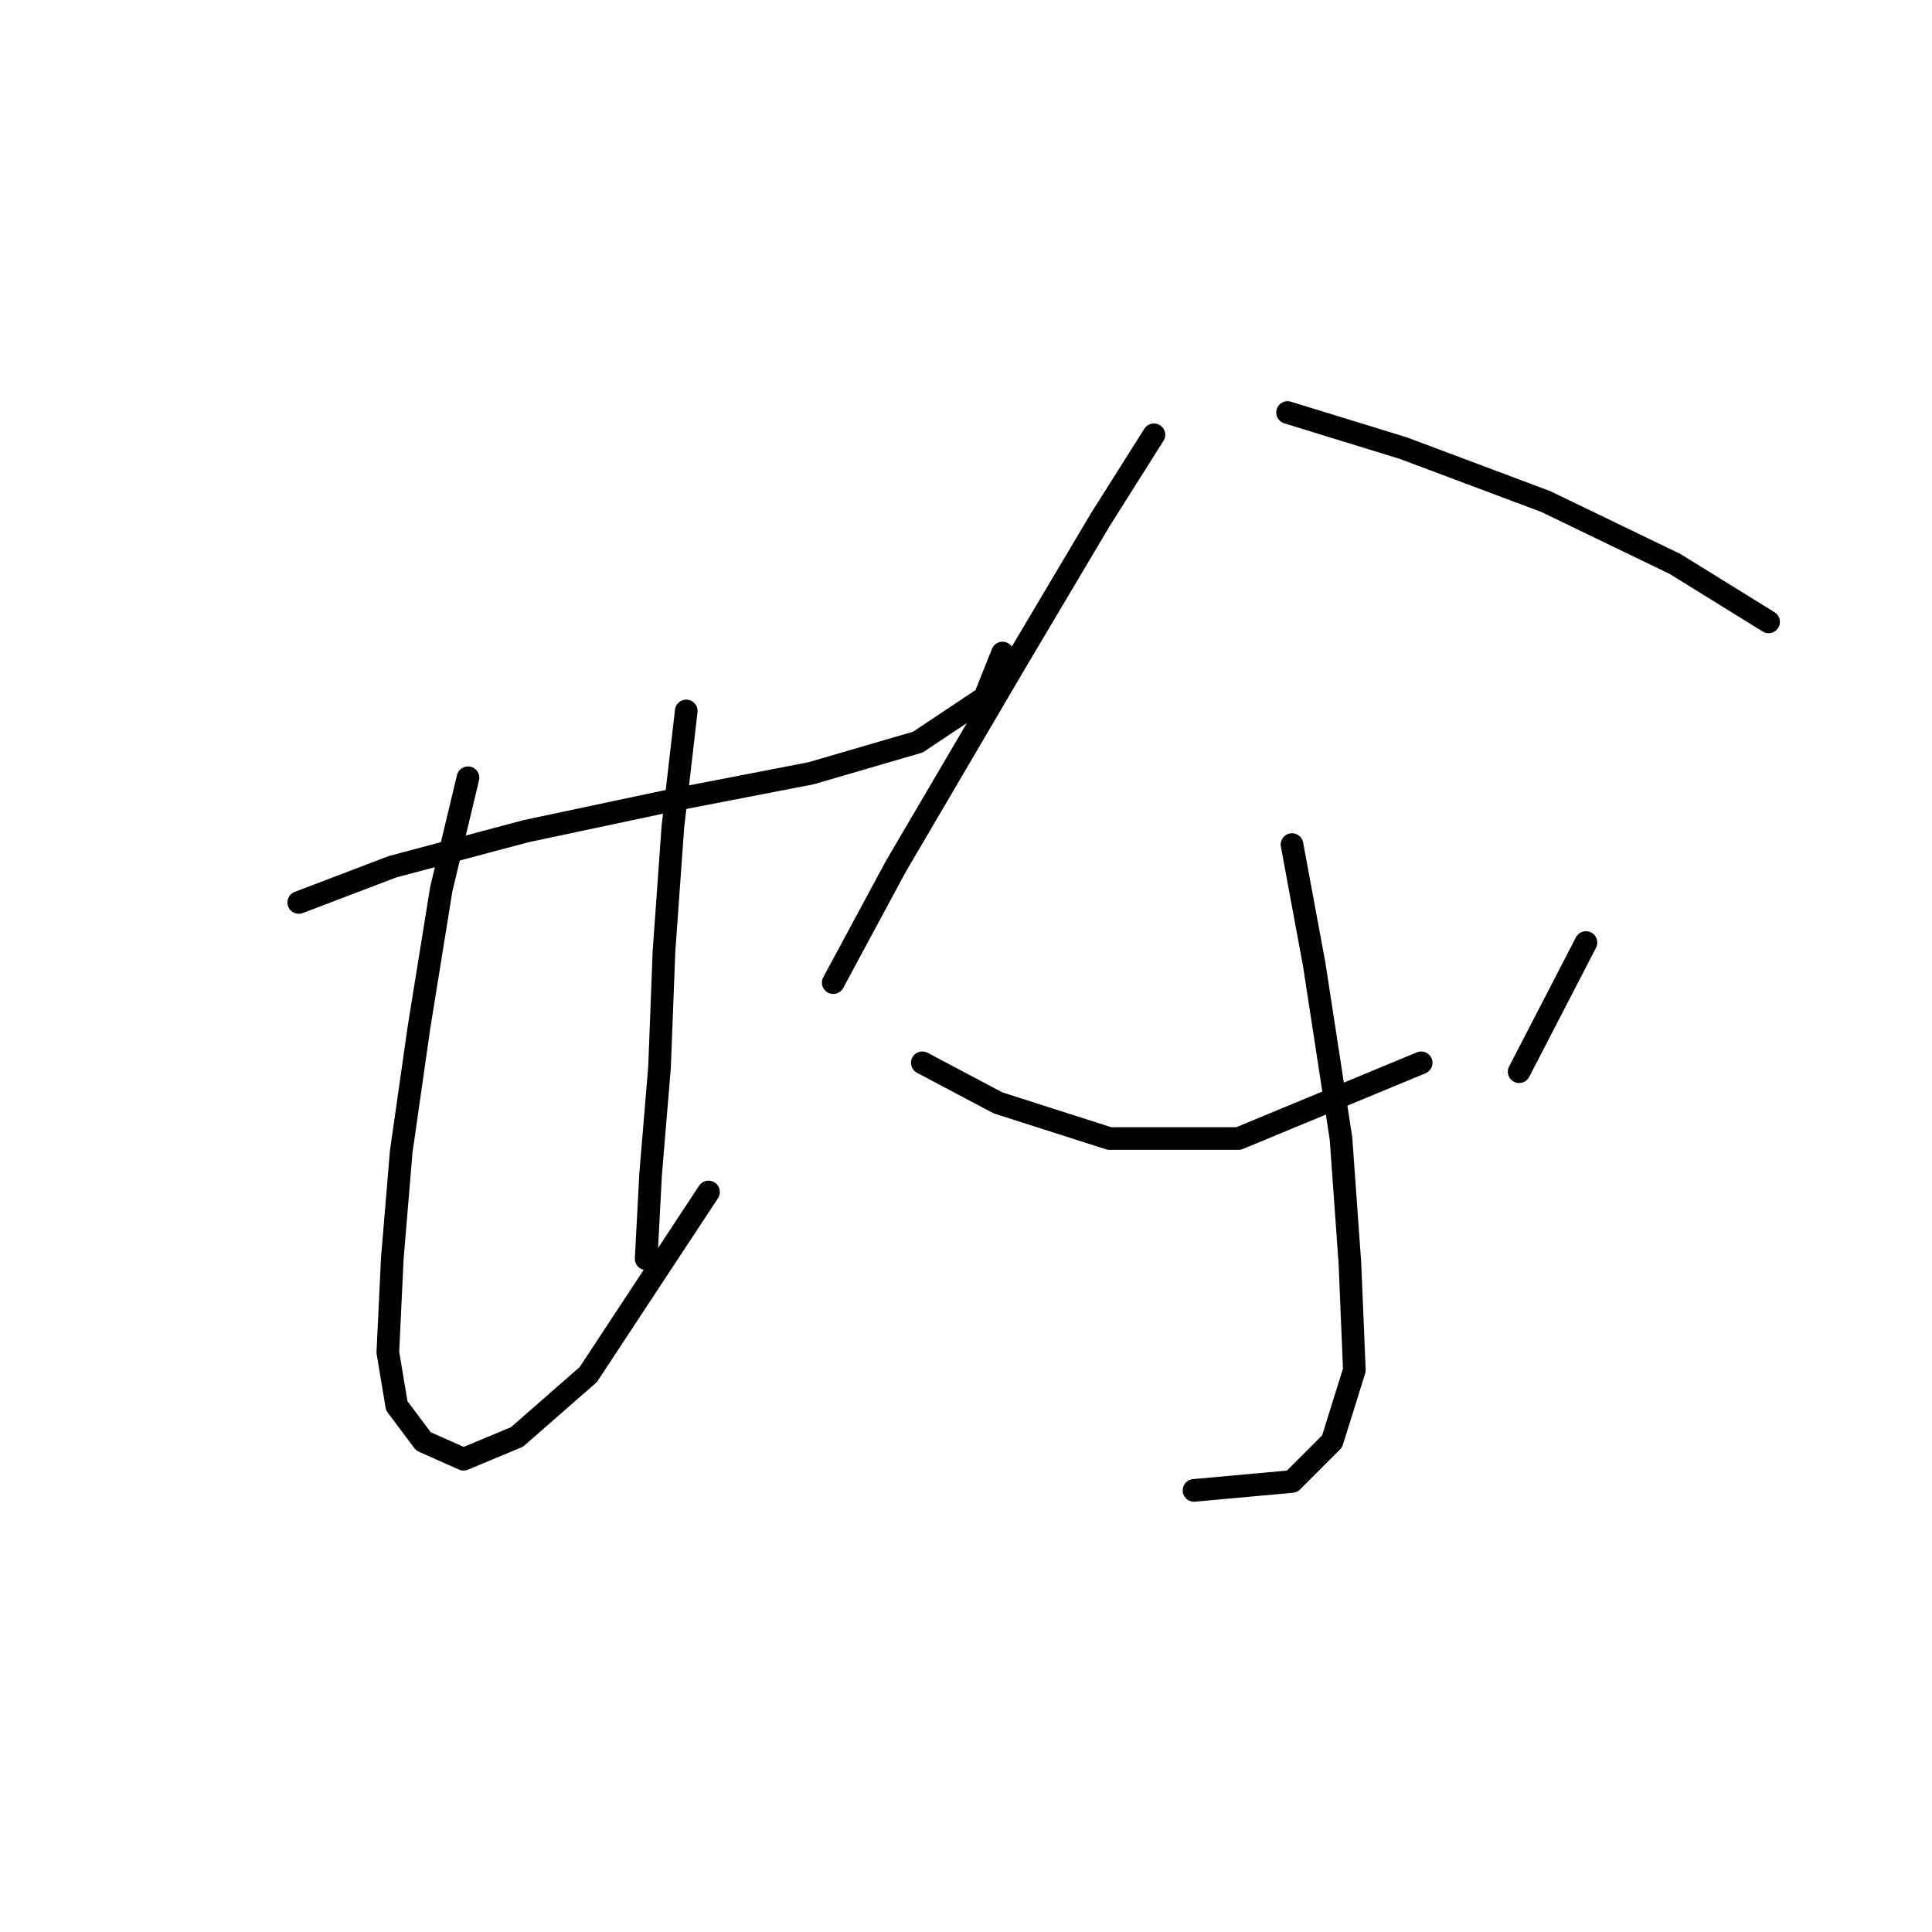 <?xml version="1.0" standalone="no"?>
    <svg width="256" height="256" xmlns="http://www.w3.org/2000/svg" version="1.1">
    <polyline stroke="black" stroke-width="3" stroke-linecap="round" fill="transparent" stroke-linejoin="round" points="39.586 119.581 51.98 114.859 69.685 110.138 89.162 106.006 107.457 102.465 121.622 98.334 130.474 92.432 132.835 86.53 132.835 86.53 " />
        <polyline stroke="black" stroke-width="3" stroke-linecap="round" fill="transparent" stroke-linejoin="round" points="62.013 103.055 58.472 117.81 55.521 136.106 53.16 152.631 51.98 166.795 51.39 179.189 52.57 186.271 56.111 190.993 61.423 193.354 68.505 190.403 77.948 182.14 93.883 157.943 93.883 157.943 " />
        <polyline stroke="black" stroke-width="3" stroke-linecap="round" fill="transparent" stroke-linejoin="round" points="90.932 94.203 89.162 109.547 87.981 126.073 87.391 141.417 86.211 155.582 85.62 166.795 85.62 166.795 " />
        <polyline stroke="black" stroke-width="3" stroke-linecap="round" fill="transparent" stroke-linejoin="round" points="152.901 57.611 145.819 68.825 134.606 87.711 118.671 114.859 110.408 130.204 110.408 130.204 " />
        <polyline stroke="black" stroke-width="3" stroke-linecap="round" fill="transparent" stroke-linejoin="round" points="170.607 54.66 185.952 59.382 204.838 66.464 221.953 74.727 234.347 82.399 234.347 82.399 " />
        <polyline stroke="black" stroke-width="3" stroke-linecap="round" fill="transparent" stroke-linejoin="round" points="171.197 111.908 174.148 127.843 177.689 150.86 178.87 167.386 179.46 181.55 176.509 190.993 171.197 196.305 158.213 197.485 158.213 197.485 " />
        <polyline stroke="black" stroke-width="3" stroke-linecap="round" fill="transparent" stroke-linejoin="round" points="122.212 140.827 132.245 146.139 147 150.86 164.115 150.86 188.313 140.827 188.313 140.827 " />
        <polyline stroke="black" stroke-width="3" stroke-linecap="round" fill="transparent" stroke-linejoin="round" points="210.149 124.892 201.297 142.008 201.297 142.008 " />
        </svg>